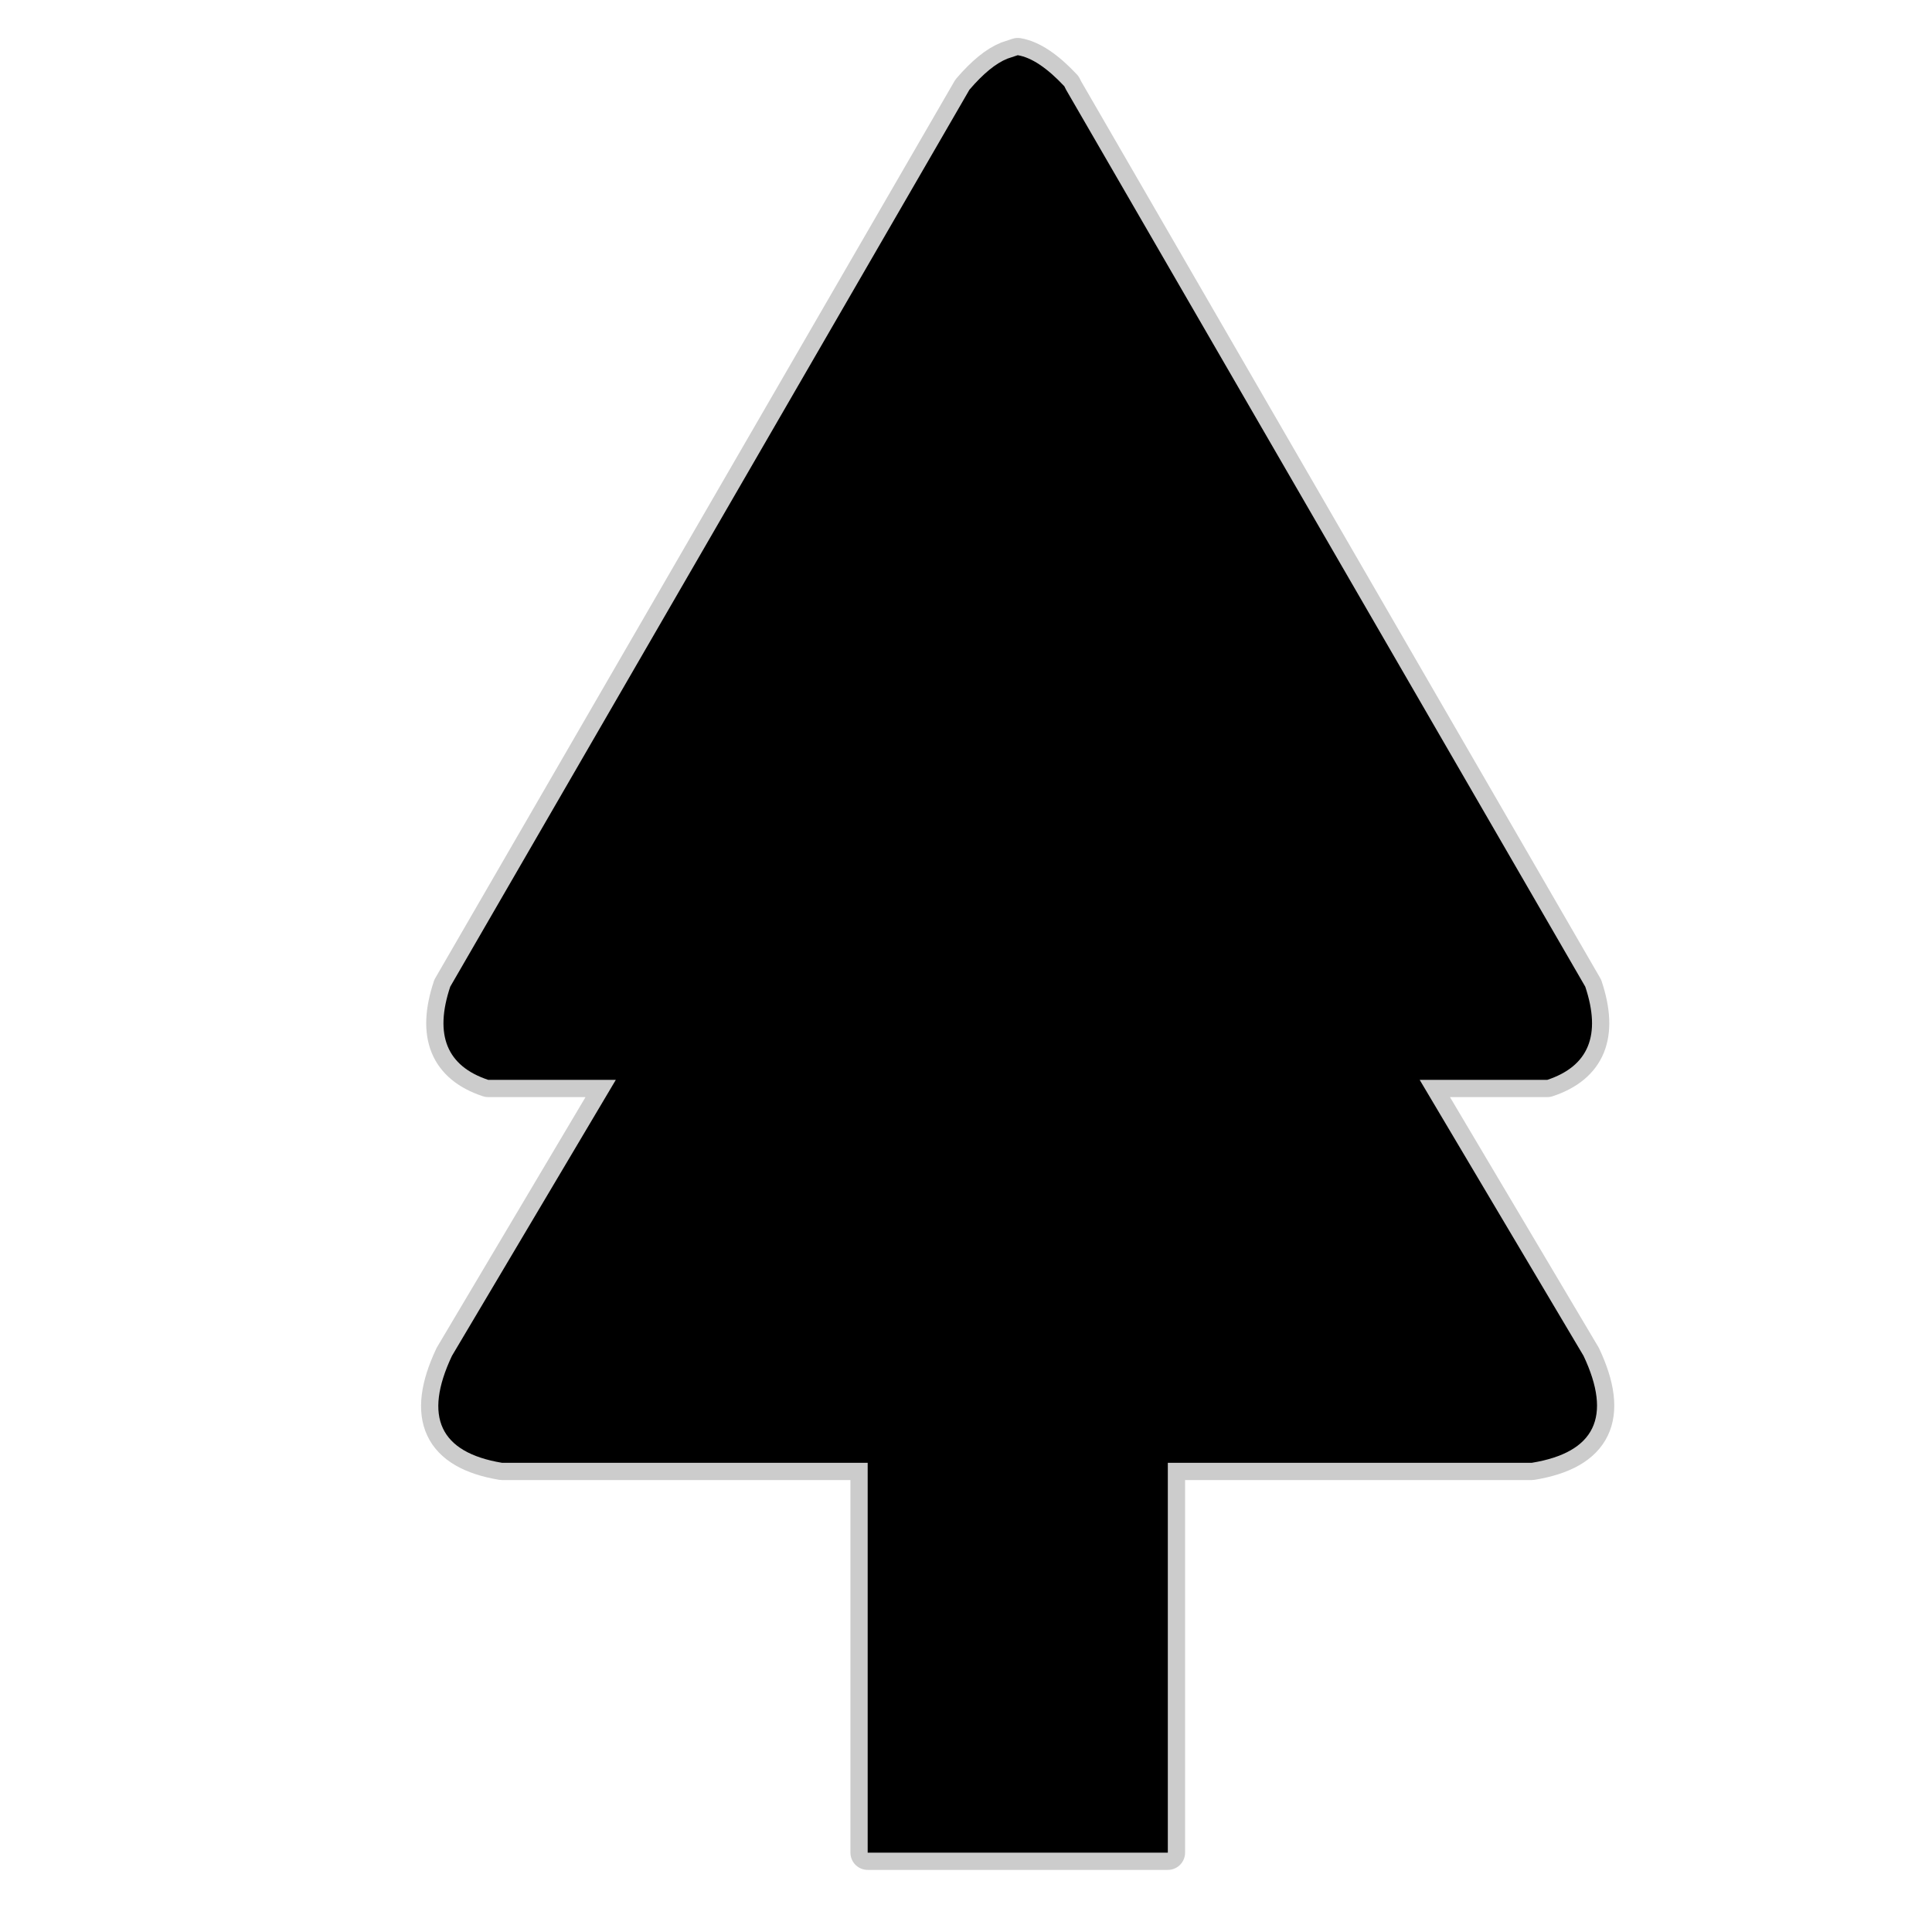 <?xml version="1.0" encoding="UTF-8" standalone="no"?>
<svg xmlns:ffdec="https://www.free-decompiler.com/flash" xmlns:xlink="http://www.w3.org/1999/xlink" ffdec:objectType="frame" height="56.0px" width="56.0px" xmlns="http://www.w3.org/2000/svg">
  <g transform="matrix(1.0, 0.0, 0.0, 1.0, 0.0, 0.0)">
    <use ffdec:characterId="2" height="56.0" id="back" transform="matrix(1.0, 0.0, 0.0, 1.0, 0.0, 0.0)" width="56.0" xlink:href="#sprite0"/>
    <use ffdec:characterId="3" height="53.1" transform="matrix(1.0, 0.0, 0.0, 1.0, 12.2, 1.1)" width="34.6" xlink:href="#shape1"/>
  </g>
  <defs>
    <g id="sprite0" transform="matrix(1.0, 0.0, 0.0, 1.0, 0.0, 0.0)">
      <use ffdec:characterId="1" height="56.0" transform="matrix(1.0, 0.0, 0.0, 1.0, 0.0, 0.0)" width="56.0" xlink:href="#shape0"/>
    </g>
    <g id="shape0" transform="matrix(1.0, 0.0, 0.0, 1.0, 0.0, 0.0)">
      <path d="M56.0 56.0 L0.0 56.0 0.0 0.0 56.0 0.0 56.0 56.0" fill="#010101" fill-opacity="0.0" fill-rule="evenodd" stroke="none"/>
    </g>
    <g id="shape1" transform="matrix(1.0, 0.0, 0.0, 1.0, -12.2, -1.1)">
      <path d="M13.05 28.6 L28.1 2.6 Q28.7 1.9 29.2 1.7 L29.5 1.6 Q30.1 1.7 30.85 2.5 L30.9 2.6 45.95 28.6 Q46.65 30.7 44.85 31.3 L41.15 31.3 45.9 39.3 Q47.15 41.95 44.4 42.4 L33.85 42.4 33.85 53.7 25.15 53.7 25.15 42.4 14.55 42.4 Q11.85 41.95 13.1 39.3 L17.85 31.3 14.15 31.3 Q12.35 30.7 13.05 28.6" fill="#000000" fill-rule="evenodd" stroke="none"/>
      <path d="M13.05 28.6 L28.1 2.6 Q28.7 1.9 29.2 1.7 L29.5 1.6 Q30.1 1.7 30.85 2.5 L30.9 2.6 45.95 28.6 Q46.65 30.7 44.85 31.3 L41.15 31.3 45.9 39.3 Q47.15 41.95 44.4 42.4 L33.85 42.4 33.85 53.7 25.15 53.7 25.15 42.4 14.55 42.4 Q11.85 41.95 13.1 39.3 L17.85 31.3 14.15 31.3 Q12.35 30.7 13.05 28.6 Z" fill="none" stroke="#000000" stroke-linecap="round" stroke-linejoin="round" stroke-opacity="0.2" stroke-width="1.0"/>
    </g>
  </defs>
</svg>
